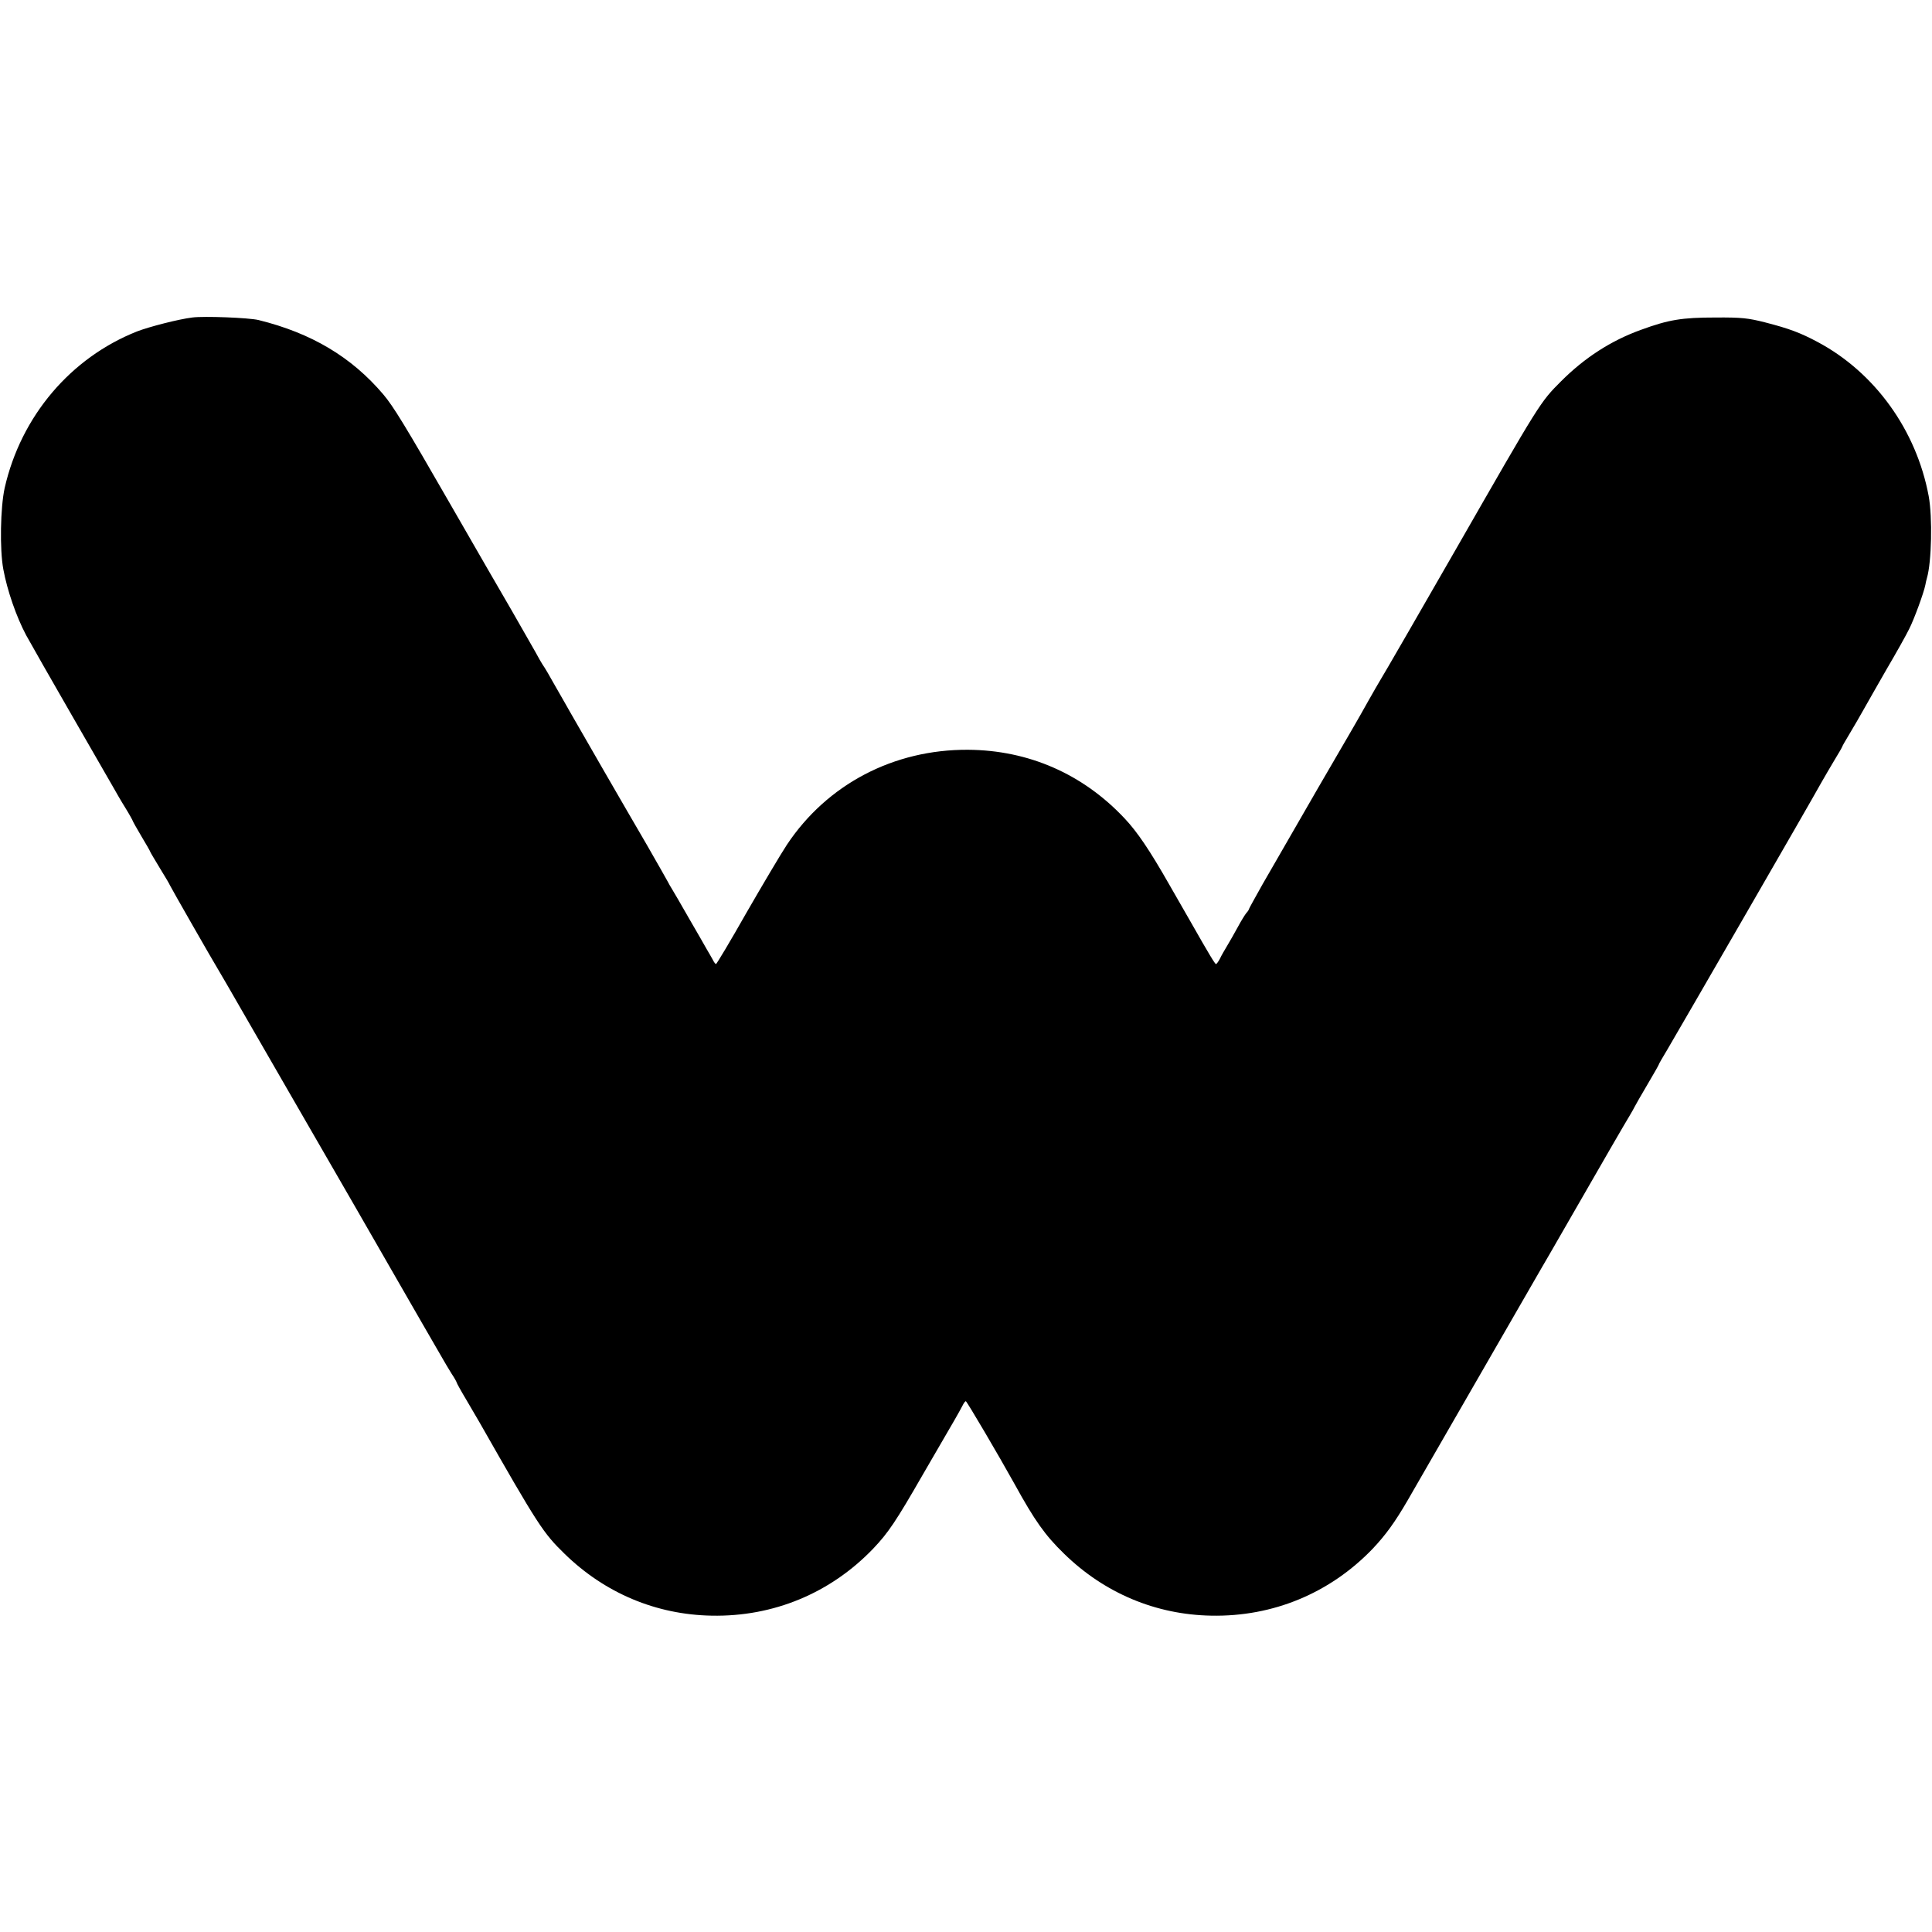<?xml version="1.0" standalone="no"?>
<!DOCTYPE svg PUBLIC "-//W3C//DTD SVG 20010904//EN"
 "http://www.w3.org/TR/2001/REC-SVG-20010904/DTD/svg10.dtd">
<svg version="1.0" xmlns="http://www.w3.org/2000/svg"
 width="990pt" height="990pt" viewBox="0 0 990 990"
 preserveAspectRatio="xMidYMid meet">
<g transform="translate(0,990) scale(0.1,-0.1)"
fill="#000000" stroke="none">
<path d="M985 8273 c-72 -9 -219 -47 -282 -71 -341 -135 -595 -434 -679 -802
-22 -100 -26 -315 -7 -417 20 -109 67 -244 117 -338 24 -44 128 -226 231 -405
103 -179 199 -345 213 -370 14 -25 42 -74 64 -109 21 -34 38 -65 38 -67 0 -2
20 -38 45 -80 25 -41 45 -77 45 -79 0 -2 23 -40 50 -85 28 -45 50 -83 50 -85
0 -3 223 -393 249 -435 5 -8 68 -116 139 -240 145 -251 254 -441 554 -960 112
-195 216 -375 230 -400 14 -25 67 -117 118 -205 51 -88 101 -174 111 -192 10
-17 29 -50 43 -72 15 -22 26 -43 26 -45 0 -3 22 -43 49 -88 27 -46 58 -99 69
-118 300 -527 326 -566 435 -672 207 -202 470 -312 754 -317 316 -6 608 115
827 343 78 82 117 140 256 382 73 126 146 252 162 279 16 28 34 60 40 72 6 13
14 23 17 23 5 0 168 -277 249 -423 104 -189 157 -264 255 -359 207 -202 470
-312 754 -317 316 -6 608 115 827 343 67 71 114 136 178 246 44 77 617 1070
684 1187 11 18 69 119 130 225 189 329 303 526 324 560 11 18 23 40 27 48 4 8
33 59 65 113 32 54 58 100 58 102 0 3 20 37 44 77 48 81 741 1280 789 1368 17
30 48 83 69 118 21 34 38 64 38 66 0 2 18 34 40 70 22 37 53 90 69 119 16 28
69 122 118 207 50 85 102 178 116 207 25 49 75 185 83 226 2 10 5 26 8 35 24
81 29 312 9 420 -63 338 -276 633 -568 789 -90 48 -146 69 -270 101 -87 22
-120 26 -255 25 -171 0 -239 -11 -381 -63 -153 -55 -289 -143 -409 -263 -109
-109 -107 -107 -540 -862 -141 -246 -382 -664 -390 -675 -5 -8 -31 -53 -57
-99 -26 -47 -57 -101 -68 -120 -11 -20 -46 -79 -76 -131 -49 -84 -124 -212
-401 -694 -37 -66 -68 -122 -68 -124 0 -3 -6 -13 -14 -21 -7 -9 -27 -41 -43
-71 -16 -30 -41 -73 -54 -95 -13 -22 -31 -52 -38 -68 -8 -15 -17 -27 -20 -27
-5 0 -32 44 -132 220 -14 25 -63 110 -109 190 -98 172 -162 267 -227 336 -214
228 -492 350 -803 352 -381 2 -722 -177 -928 -487 -31 -47 -124 -204 -207
-348 -82 -145 -153 -263 -156 -263 -3 0 -11 10 -17 23 -7 12 -20 36 -30 52 -9
17 -51 89 -92 160 -41 72 -80 139 -87 150 -7 11 -16 27 -20 35 -4 8 -53 94
-108 190 -107 183 -359 620 -393 680 -11 19 -36 64 -57 100 -21 36 -46 81 -57
100 -11 19 -24 40 -28 45 -4 6 -21 35 -37 65 -17 30 -71 125 -120 210 -50 85
-192 332 -317 549 -231 402 -291 500 -342 560 -163 192 -368 314 -639 381 -49
12 -281 21 -340 13z"/>
</g>
</svg>
